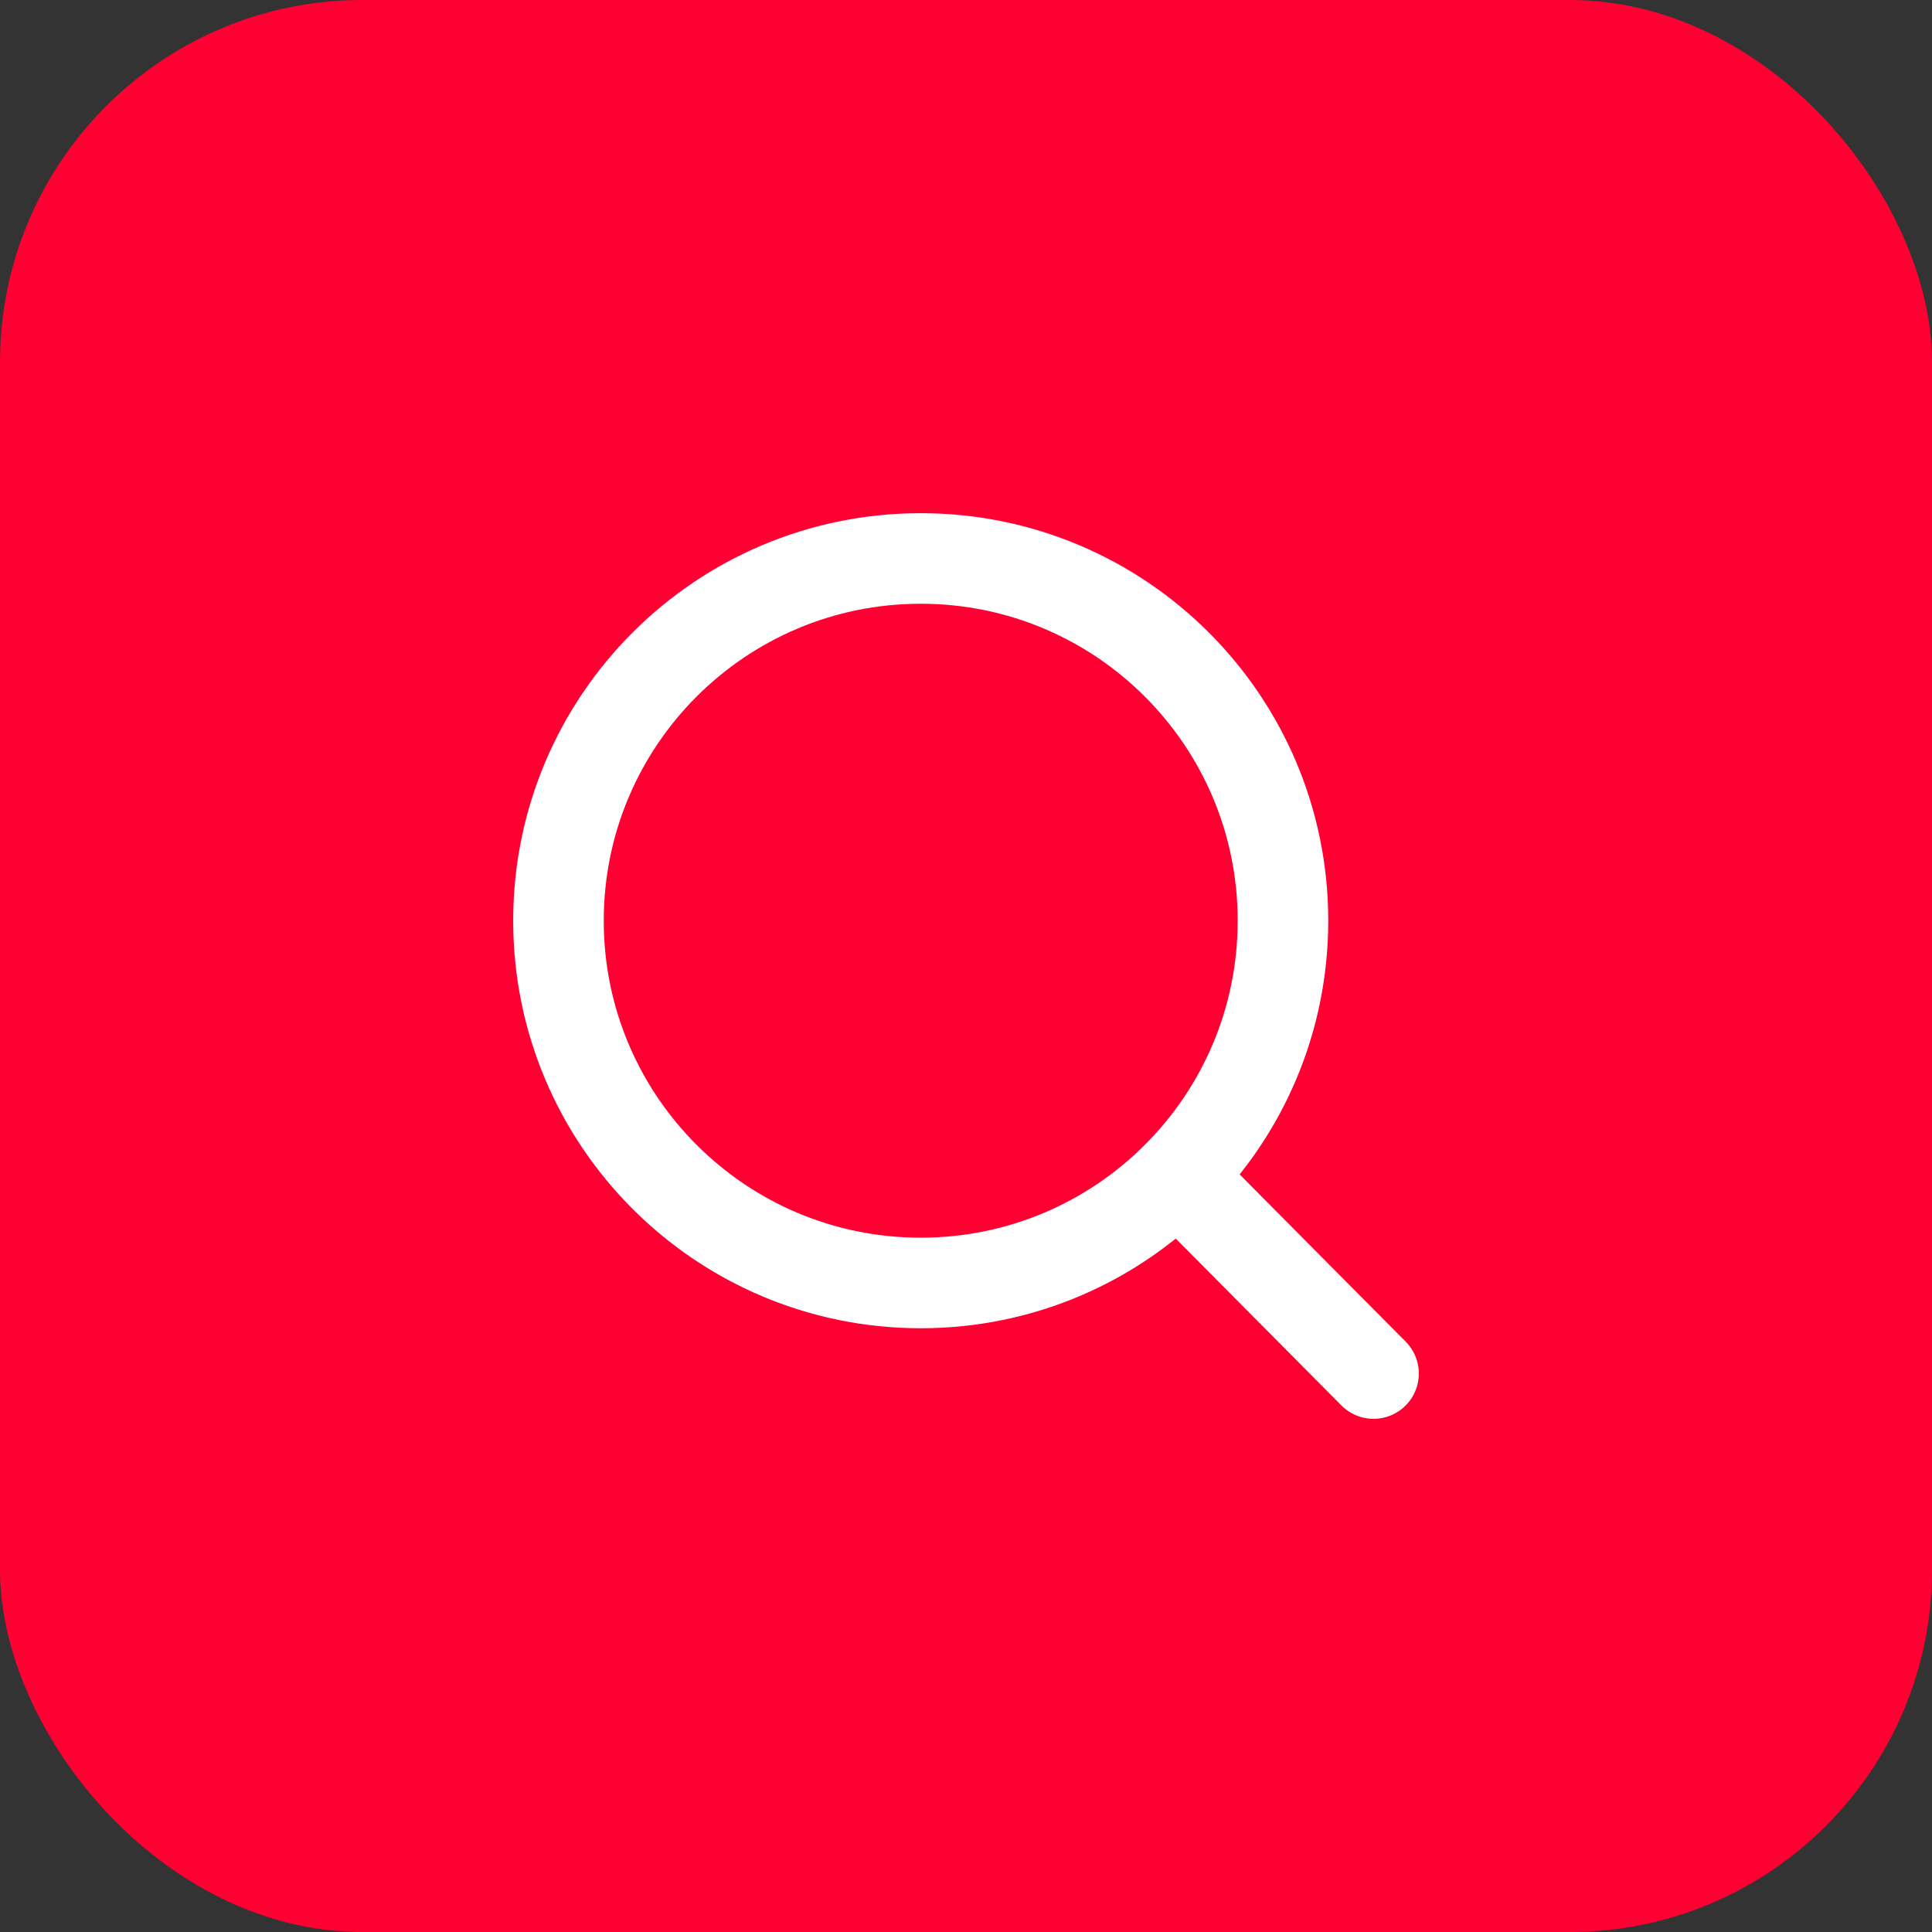 <svg width="64" height="64" viewBox="0 0 64 64" fill="none" xmlns="http://www.w3.org/2000/svg">
<rect x="0" y="0" width="64" height="64" fill="#333333" stroke="none"/>
<rect width="64" height="64" rx="12" fill="#FF0032"/>
<path d="M39.009 38.962L45.5 45.5M42.5 30.5C42.5 37.127 37.127 42.5 30.5 42.5C23.873 42.5 18.5 37.127 18.5 30.5C18.5 23.873 23.873 18.5 30.5 18.5C37.127 18.5 42.5 23.873 42.5 30.5Z" stroke="white" stroke-width="3" stroke-linecap="round" stroke-linejoin="round"/>
</svg>

